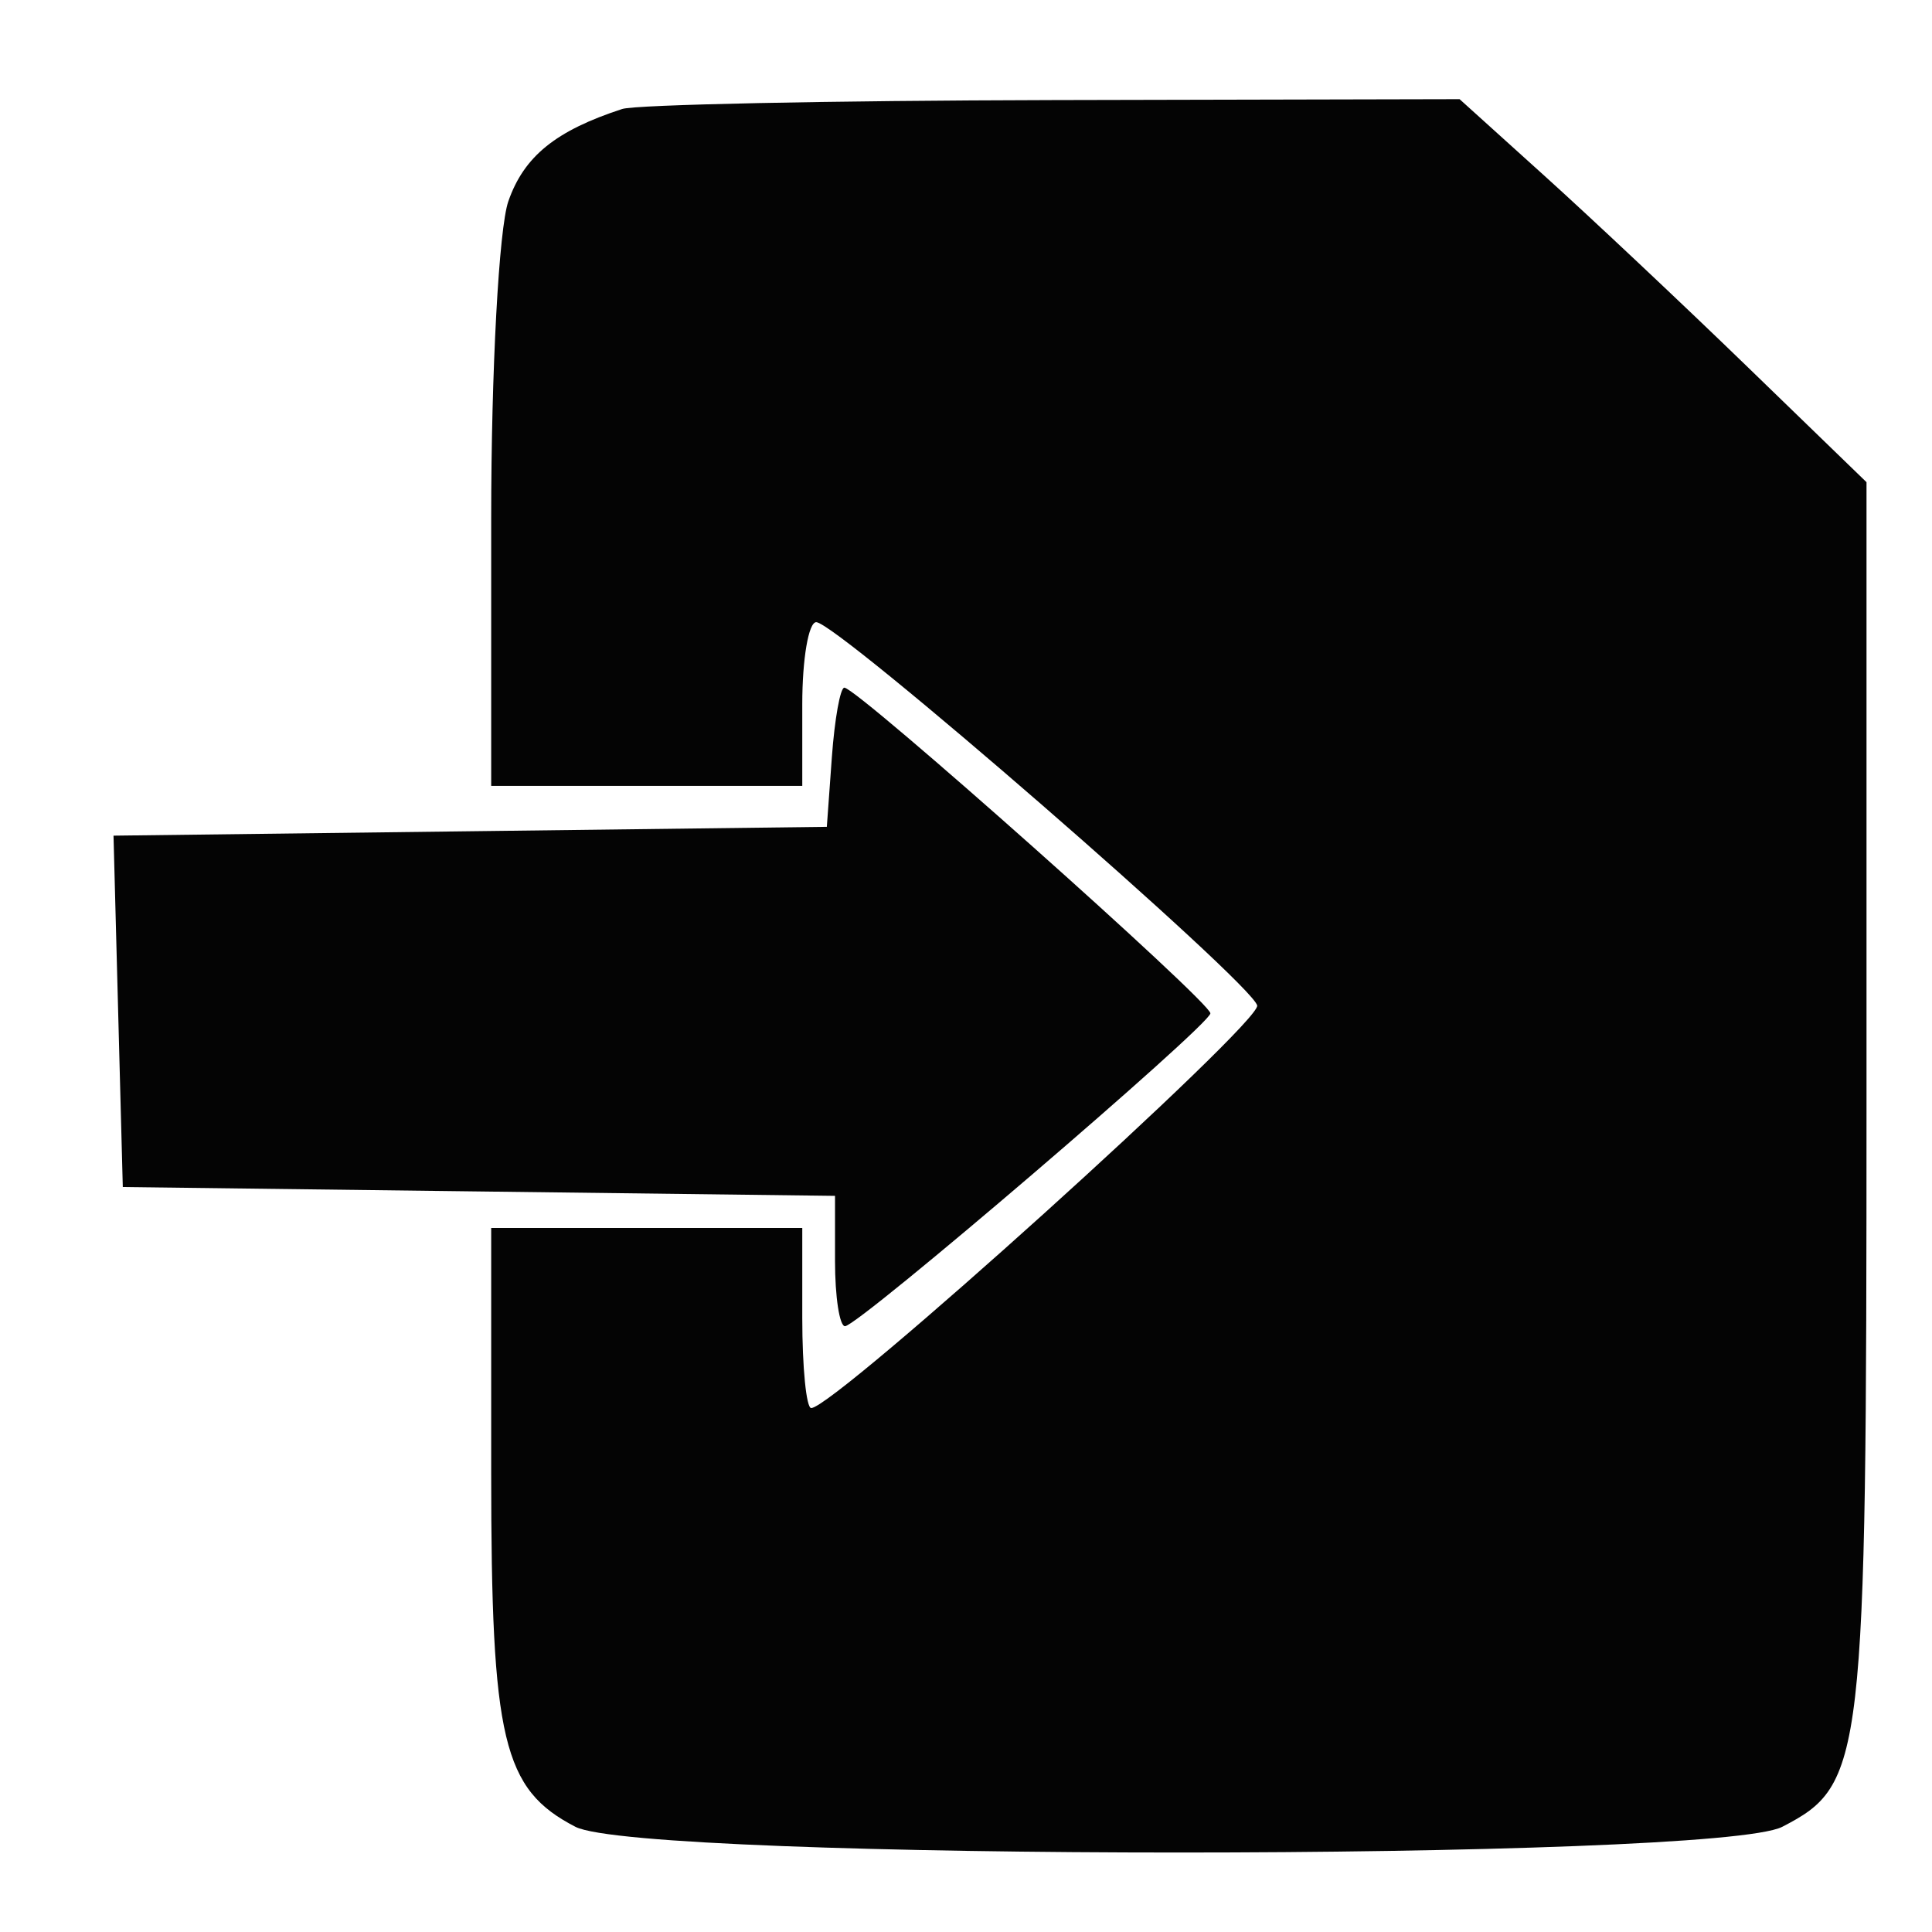 <svg xmlns="http://www.w3.org/2000/svg" width="118" height="118" viewBox="0 0 118 118" version="1.1"><path d="M 38 6.657 C 33.939 7.982, 32.004 9.550, 31.048 12.293 C 30.472 13.946, 30 22.656, 30 31.649 L 30 48 39.500 48 L 49 48 49 43 C 49 40.250, 49.384 38, 49.853 38 C 51.119 38, 76.453 60.022, 76.785 61.411 C 77.035 62.457, 50.955 86, 49.546 86 C 49.246 86, 49 83.525, 49 80.500 L 49 75 39.500 75 L 30 75 30 89.953 C 30 106.295, 30.711 109.282, 35.145 111.575 C 39.197 113.670, 104.803 113.670, 108.855 111.575 C 113.856 108.989, 114 107.744, 114 67.178 L 114 29.450 106.750 22.427 C 102.763 18.564, 97.171 13.301, 94.323 10.731 L 89.147 6.057 64.323 6.112 C 50.671 6.143, 38.825 6.388, 38 6.657 M 50.807 46.250 L 50.500 50.500 28.716 50.770 L 6.933 51.039 7.216 61.770 L 7.500 72.500 29.250 72.770 L 51 73.039 51 77.020 C 51 79.209, 51.275 81, 51.611 81 C 52.423 81, 73.833 62.671, 73.927 61.895 C 74.004 61.261, 52.360 42, 51.570 42 C 51.320 42, 50.977 43.913, 50.807 46.250" stroke="none" fill="#040404" fill-rule="evenodd"/></svg>